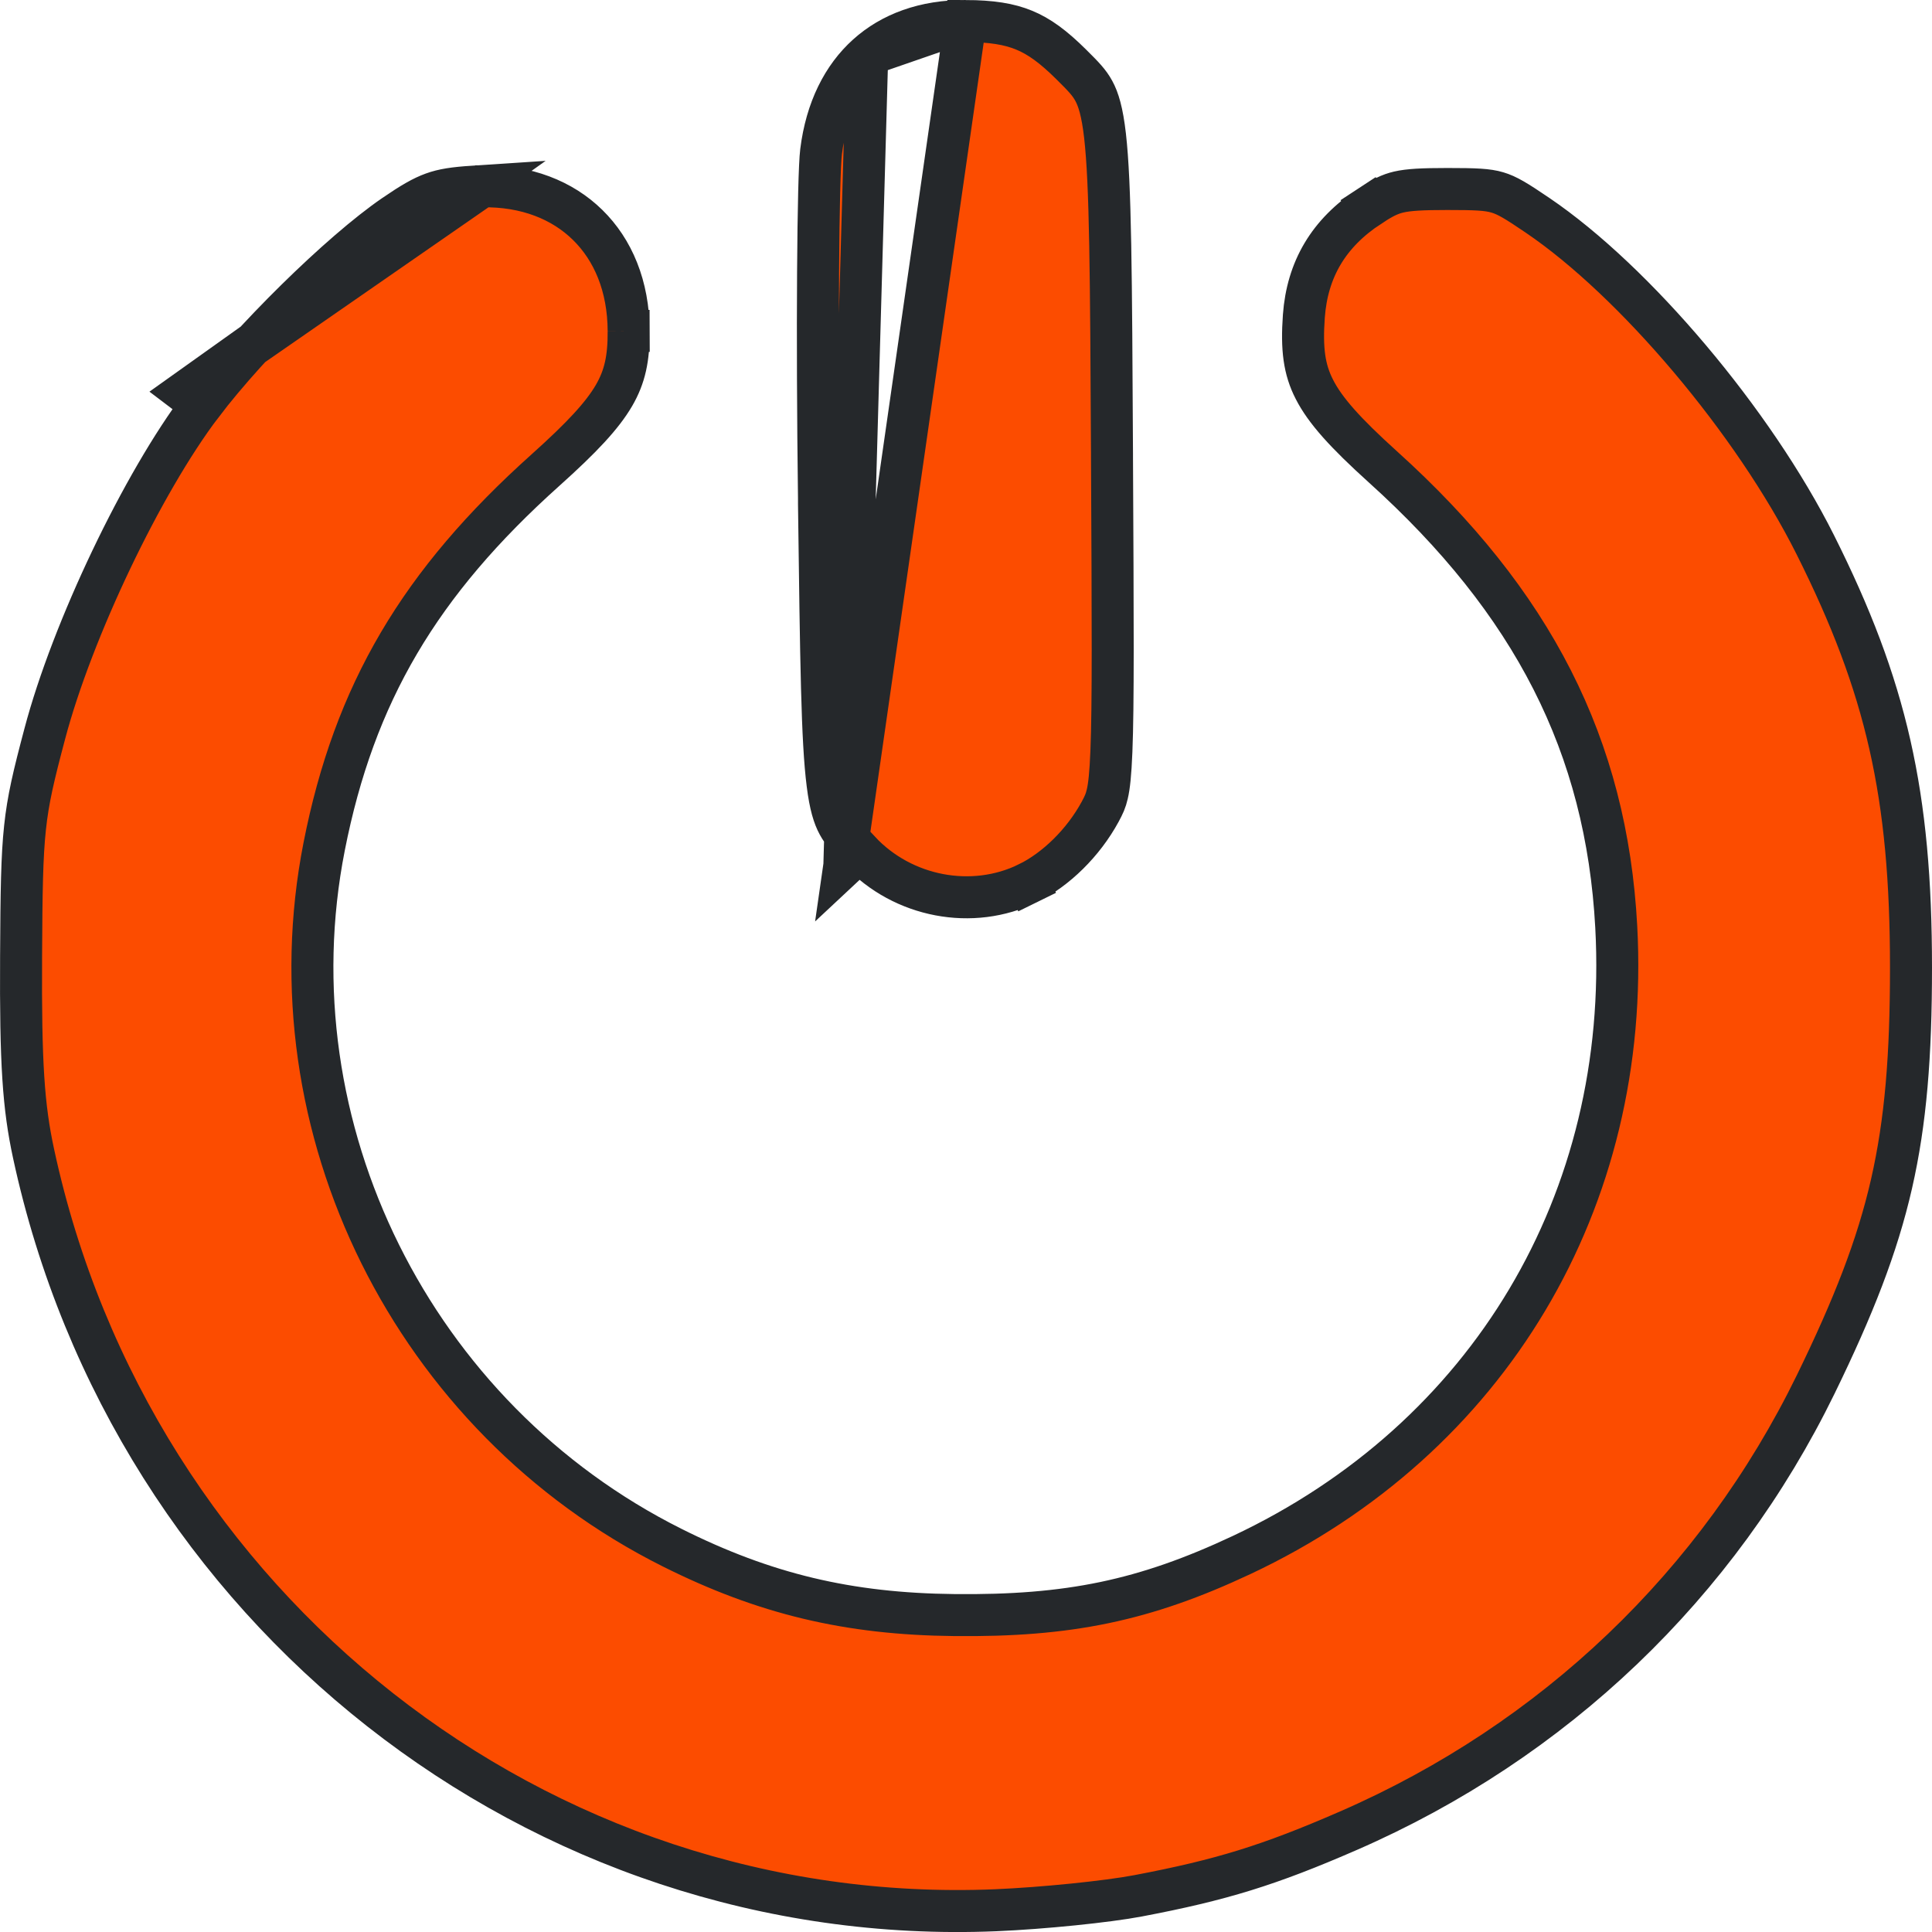 <svg width="23" height="23" viewBox="0 0 23 23" fill="none" xmlns="http://www.w3.org/2000/svg">
<path d="M10.052 10.302L10.234 10.132C10.749 10.683 11.578 10.838 12.237 10.515L12.347 10.739L12.237 10.515C12.572 10.351 12.897 10.032 13.097 9.664C13.141 9.582 13.163 9.536 13.182 9.453C13.204 9.36 13.22 9.216 13.231 8.944C13.253 8.401 13.248 7.412 13.238 5.446L13.238 5.398C13.227 3.245 13.221 2.196 13.155 1.615C13.122 1.328 13.076 1.182 13.022 1.083C12.967 0.981 12.896 0.909 12.756 0.77C12.54 0.555 12.37 0.432 12.192 0.359C12.013 0.285 11.804 0.252 11.495 0.25L10.052 10.302ZM10.052 10.302L10.234 10.132C10.102 9.989 10.031 9.914 9.978 9.815C9.927 9.721 9.884 9.588 9.852 9.333C9.786 8.817 9.775 7.898 9.75 6.002L9.75 5.935C9.737 4.952 9.734 3.993 9.739 3.24C9.744 2.477 9.757 1.947 9.775 1.804C9.838 1.299 10.036 0.914 10.324 0.655M10.052 10.302L10.324 0.655M2.201 4.669L2.4 4.82C1.695 5.75 0.859 7.501 0.533 8.736C0.4 9.237 0.334 9.513 0.298 9.852C0.261 10.196 0.255 10.61 0.251 11.387C0.244 12.664 0.279 13.175 0.4 13.735C1.568 19.157 6.42 22.966 11.853 22.741C12.417 22.717 13.184 22.639 13.55 22.569C14.539 22.381 15.11 22.205 16.053 21.794C18.502 20.727 20.452 18.864 21.616 16.48C22.066 15.557 22.348 14.838 22.518 14.094C22.688 13.349 22.75 12.568 22.75 11.519C22.75 9.459 22.459 8.178 21.611 6.486C20.877 5.021 19.462 3.348 18.304 2.563C18.048 2.389 17.941 2.325 17.826 2.291C17.709 2.256 17.569 2.25 17.231 2.25C16.927 2.25 16.77 2.259 16.652 2.286C16.545 2.311 16.46 2.353 16.305 2.455L16.168 2.246L16.305 2.455C15.817 2.775 15.563 3.206 15.522 3.764C15.494 4.154 15.526 4.399 15.648 4.636C15.776 4.887 16.015 5.153 16.462 5.557C18.248 7.168 19.125 8.881 19.241 11.033C19.417 14.291 17.725 17.128 14.781 18.512C13.627 19.054 12.724 19.242 11.359 19.227C10.101 19.214 9.103 18.976 8.001 18.424C4.916 16.88 3.2 13.428 3.859 10.078C4.218 8.254 4.995 6.939 6.494 5.596C6.927 5.208 7.17 4.947 7.309 4.709C7.44 4.484 7.486 4.265 7.484 3.94M2.201 4.669L5.737 2.218C5.738 2.218 5.739 2.218 5.739 2.218C6.264 2.209 6.696 2.383 6.996 2.678C7.297 2.973 7.482 3.404 7.484 3.94M2.201 4.669L2.4 4.82C2.982 4.054 4.056 2.999 4.693 2.563C4.905 2.418 5.032 2.345 5.154 2.301C5.275 2.257 5.406 2.237 5.634 2.222L2.201 4.669ZM7.484 3.94L7.734 3.939L7.484 3.94ZM10.324 0.655C10.611 0.397 11.005 0.248 11.495 0.25L10.324 0.655Z" fill="#FC4C00" stroke="#25282B" stroke-width="0.5"/>
</svg>
